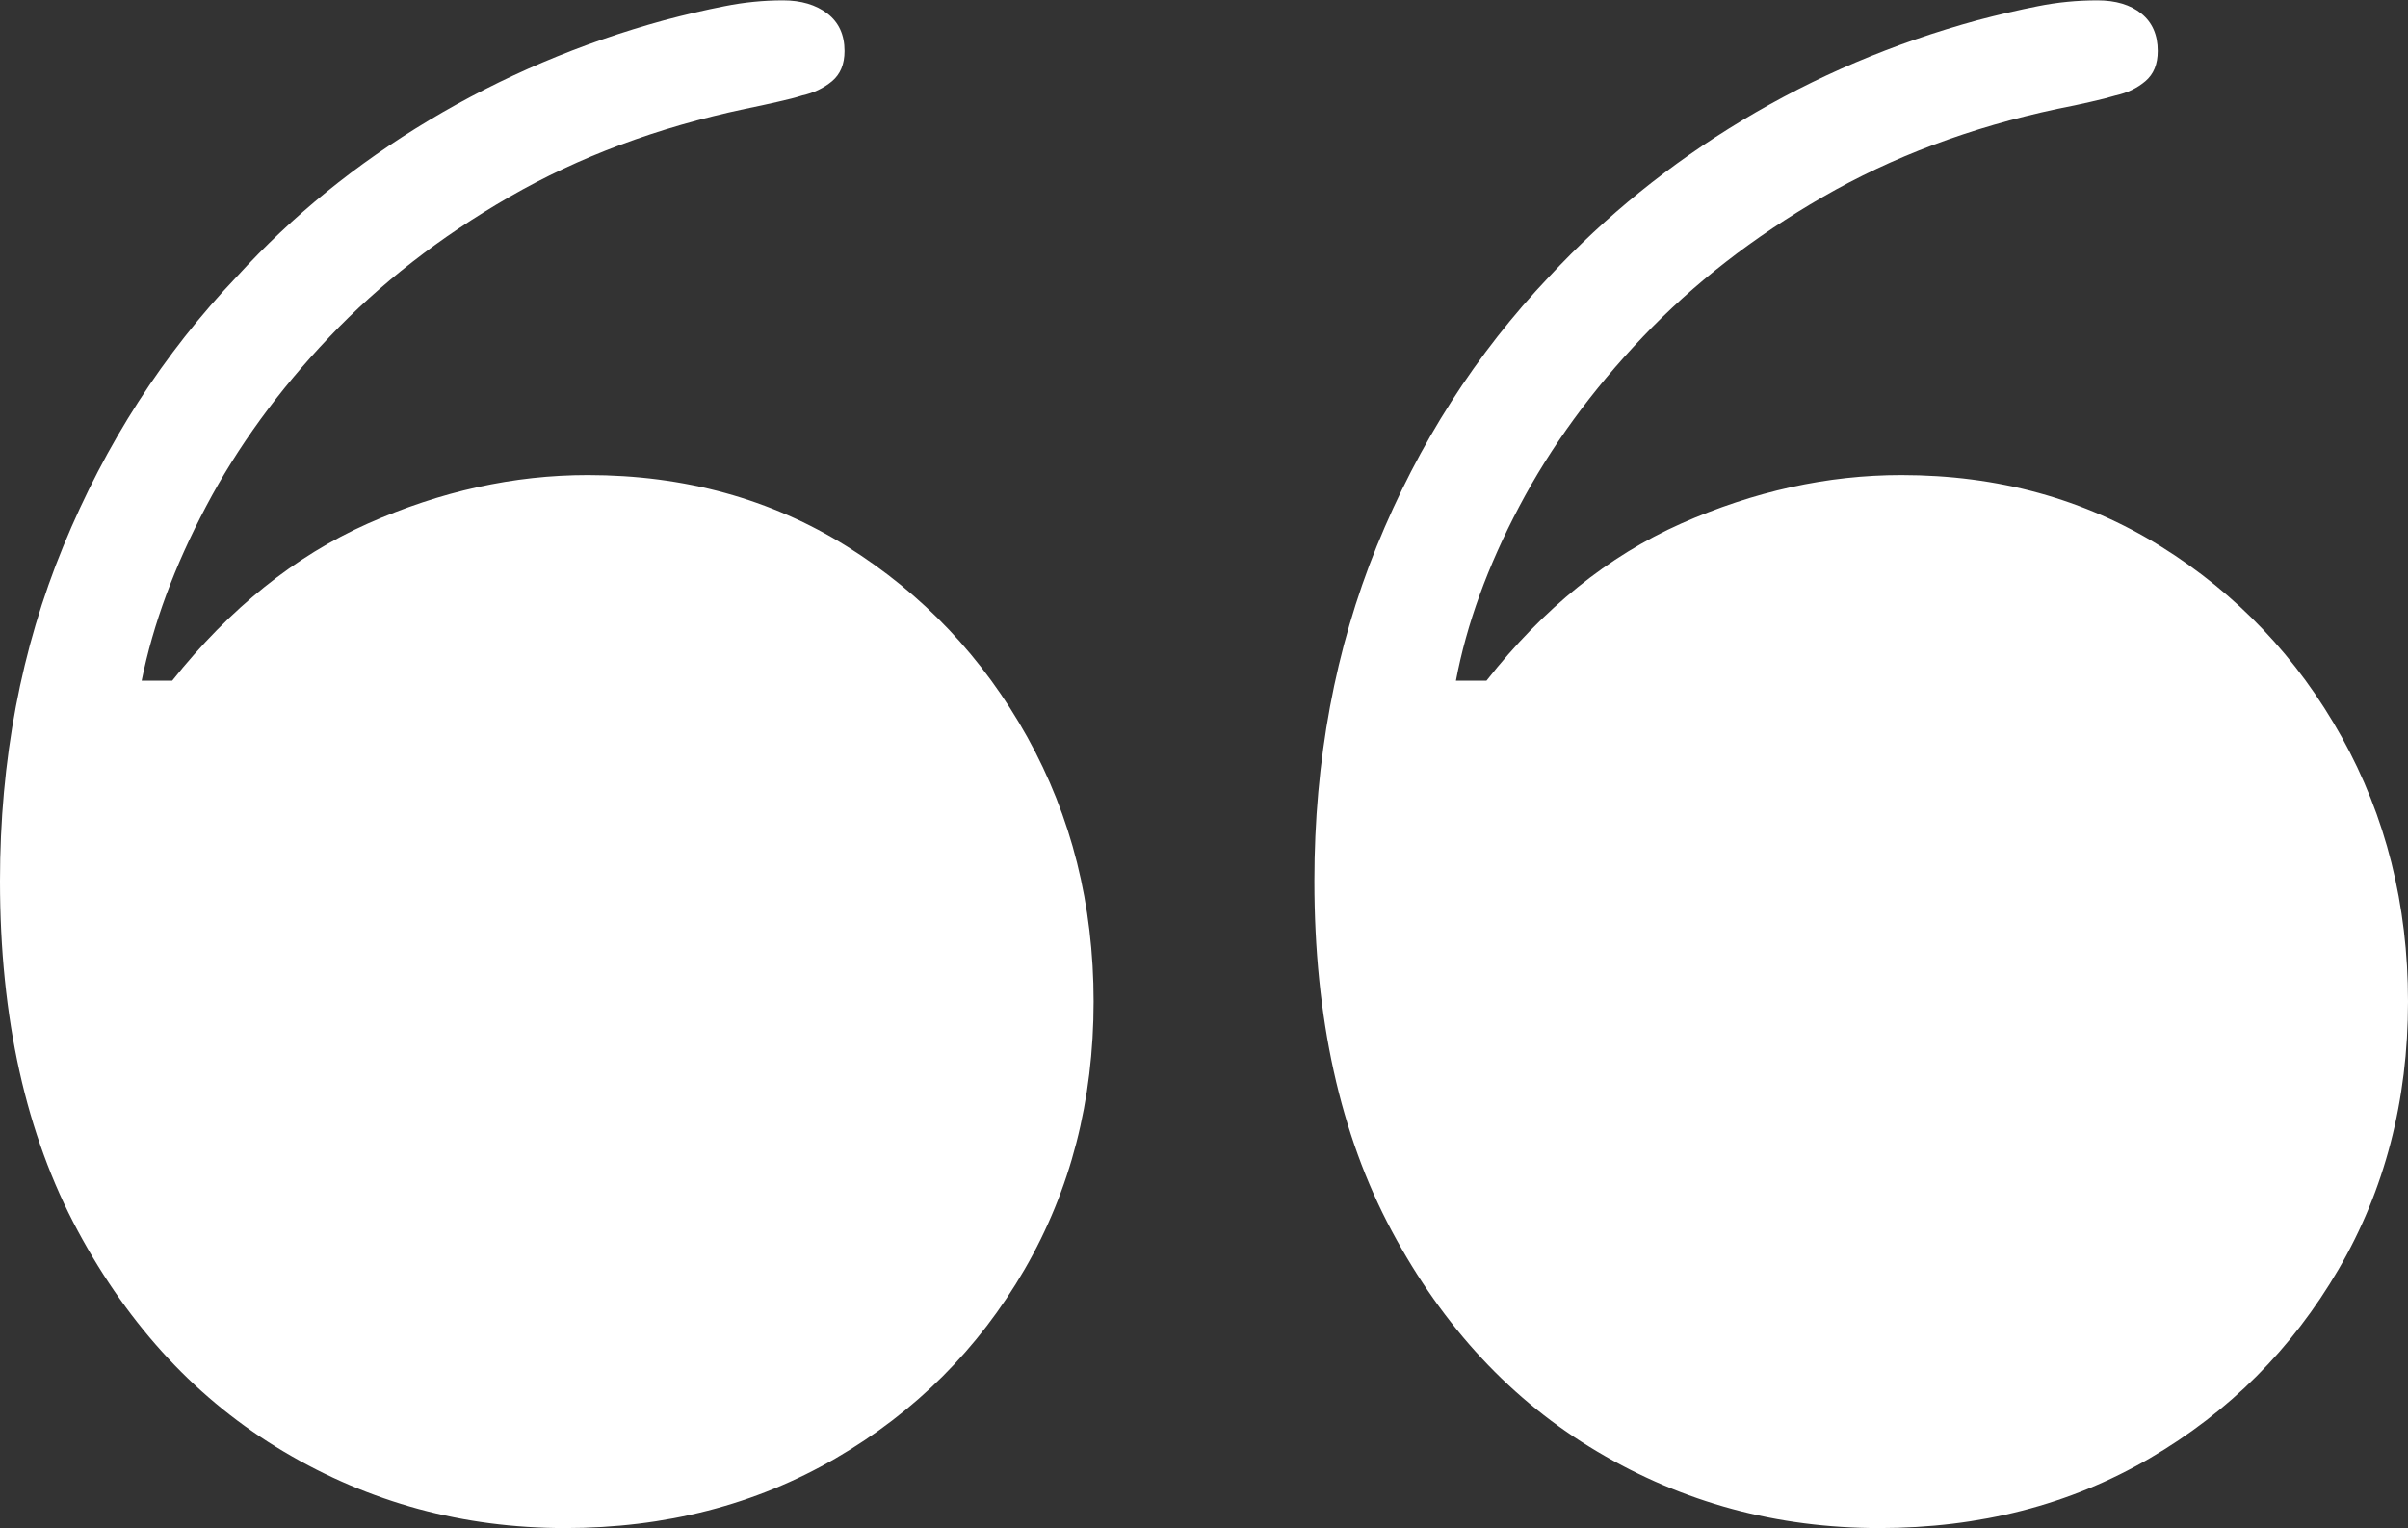 <?xml version="1.0" encoding="UTF-8"?>
<!--Generator: Apple Native CoreSVG 175-->
<!DOCTYPE svg
PUBLIC "-//W3C//DTD SVG 1.1//EN"
       "http://www.w3.org/Graphics/SVG/1.1/DTD/svg11.dtd">
<svg version="1.1" xmlns="http://www.w3.org/2000/svg" xmlns:xlink="http://www.w3.org/1999/xlink" width="20.264" height="12.856">
 <rect width="100%" height="100%" fill="#333333" stroke="none"/>
 <g>
  <rect height="12.856" opacity="0" width="20.264" x="0" y="0"/>
  <path d="M9.203 8.426Q9.203 7.204 8.645 6.201Q8.087 5.198 7.127 4.597Q6.166 3.997 4.946 3.997Q4.014 3.997 3.095 4.405Q2.176 4.814 1.449 5.727L1.192 5.727Q1.336 5.013 1.734 4.261Q2.131 3.509 2.771 2.836Q3.41 2.162 4.288 1.656Q5.166 1.15 6.27 0.916Q6.413 0.887 6.543 0.857Q6.674 0.828 6.751 0.803Q6.896 0.771 7.002 0.683Q7.107 0.595 7.107 0.429Q7.107 0.225 6.963 0.114Q6.818 0.003 6.589 0.003Q6.343 0.003 6.098 0.052Q5.853 0.1 5.59 0.17Q4.532 0.46 3.612 1.011Q2.691 1.562 1.995 2.325Q1.065 3.301 0.533 4.595Q0 5.889 0 7.412Q0 9.14 0.655 10.356Q1.309 11.573 2.39 12.214Q3.471 12.856 4.754 12.856Q6.021 12.856 7.031 12.27Q8.04 11.683 8.622 10.68Q9.203 9.677 9.203 8.426ZM20.264 8.426Q20.264 7.204 19.706 6.201Q19.148 5.198 18.184 4.597Q17.219 3.997 16 3.997Q15.068 3.997 14.147 4.405Q13.227 4.814 12.509 5.727L12.252 5.727Q12.387 5.013 12.785 4.261Q13.182 3.509 13.823 2.836Q14.464 2.162 15.341 1.656Q16.217 1.15 17.313 0.916Q17.463 0.887 17.592 0.857Q17.721 0.828 17.804 0.803Q17.95 0.771 18.054 0.683Q18.158 0.595 18.158 0.429Q18.158 0.225 18.02 0.114Q17.882 0.003 17.65 0.003Q17.394 0.003 17.15 0.052Q16.907 0.1 16.641 0.17Q15.579 0.46 14.664 1.011Q13.749 1.562 13.039 2.325Q12.112 3.301 11.586 4.595Q11.061 5.889 11.061 7.412Q11.061 9.14 11.712 10.356Q12.363 11.573 13.444 12.214Q14.524 12.856 15.814 12.856Q17.084 12.856 18.089 12.27Q19.094 11.683 19.679 10.68Q20.264 9.677 20.264 8.426Z" fill="#ffffff"/>
 </g>
</svg>
